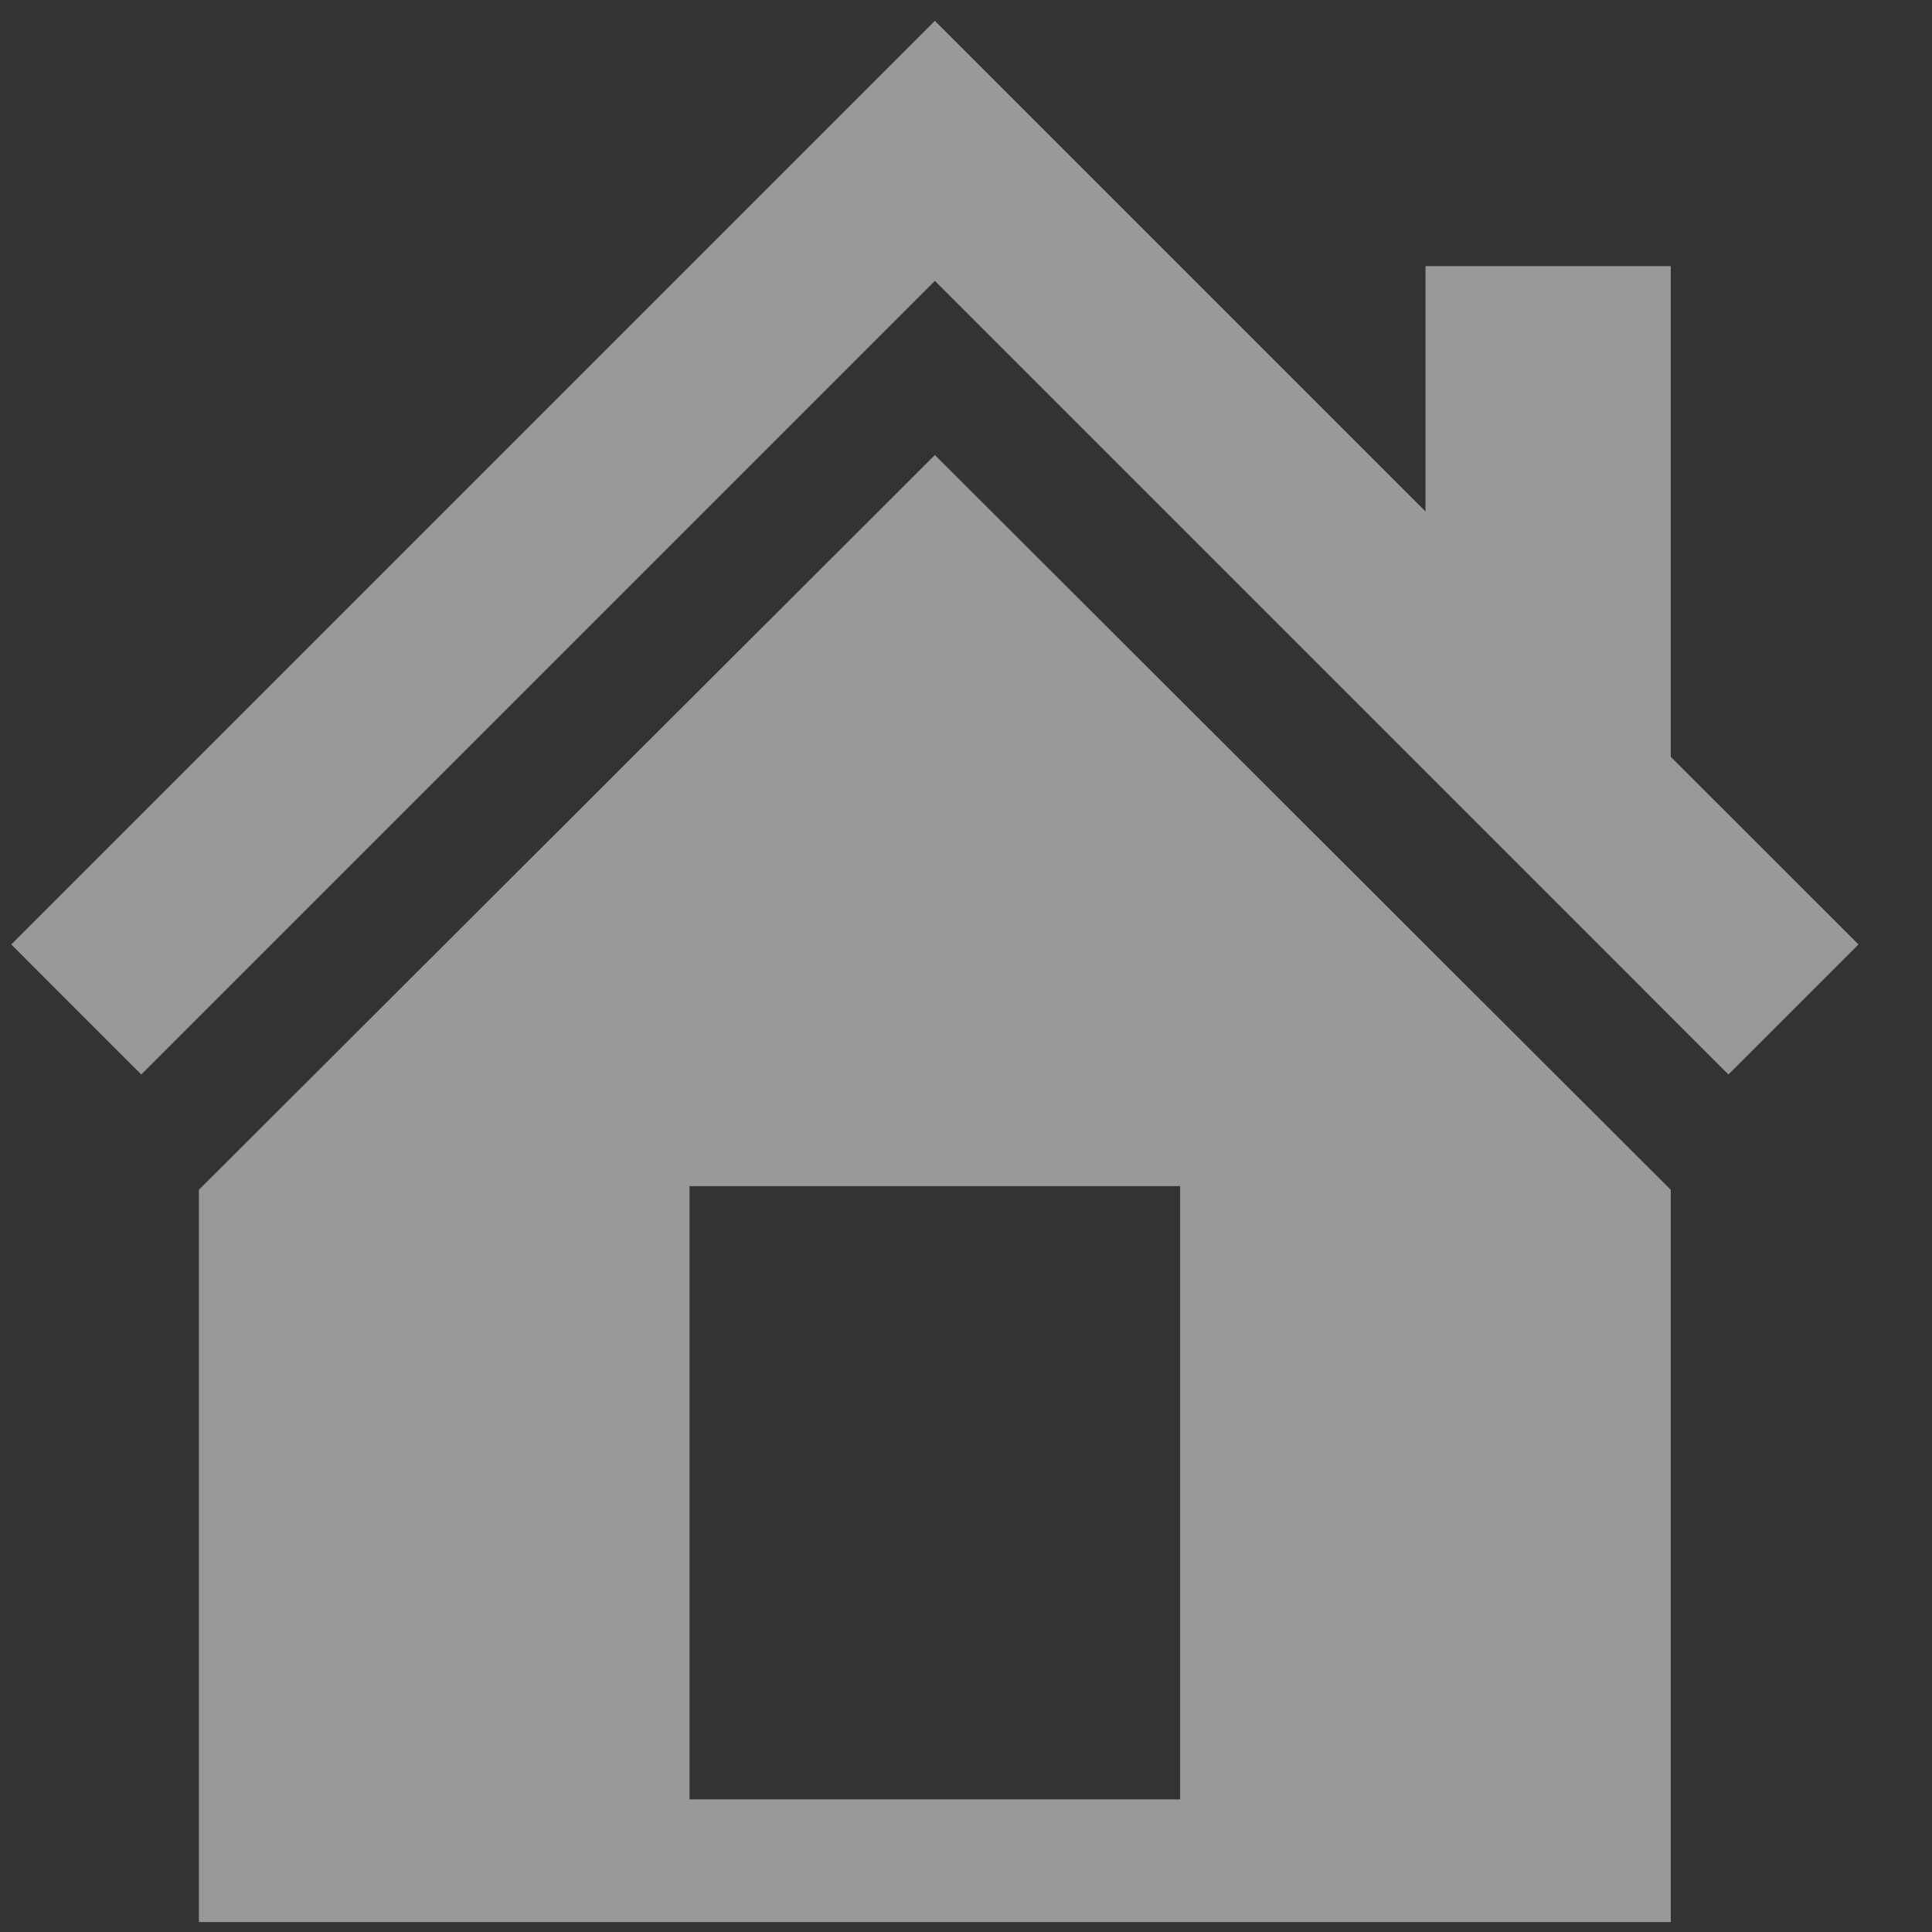 <svg width="19" height="19" viewBox="0 0 19 19" fill="none" xmlns="http://www.w3.org/2000/svg">
<rect x="0" y="0" width="19" height="19" fill="#333333" stroke="none"/>
<path d="M16.431 7.443L18.277 9.288L16.998 10.567L9.194 2.762L1.389 10.567L0.111 9.288L9.194 0.205L14.019 5.03V2.617H16.431V7.443ZM9.194 4.475L16.431 11.701V18.902H1.956V11.701L9.194 4.475ZM11.606 17.696V11.665H6.781V17.696H11.606Z" fill="white" fill-opacity="0.5"/>
</svg>
